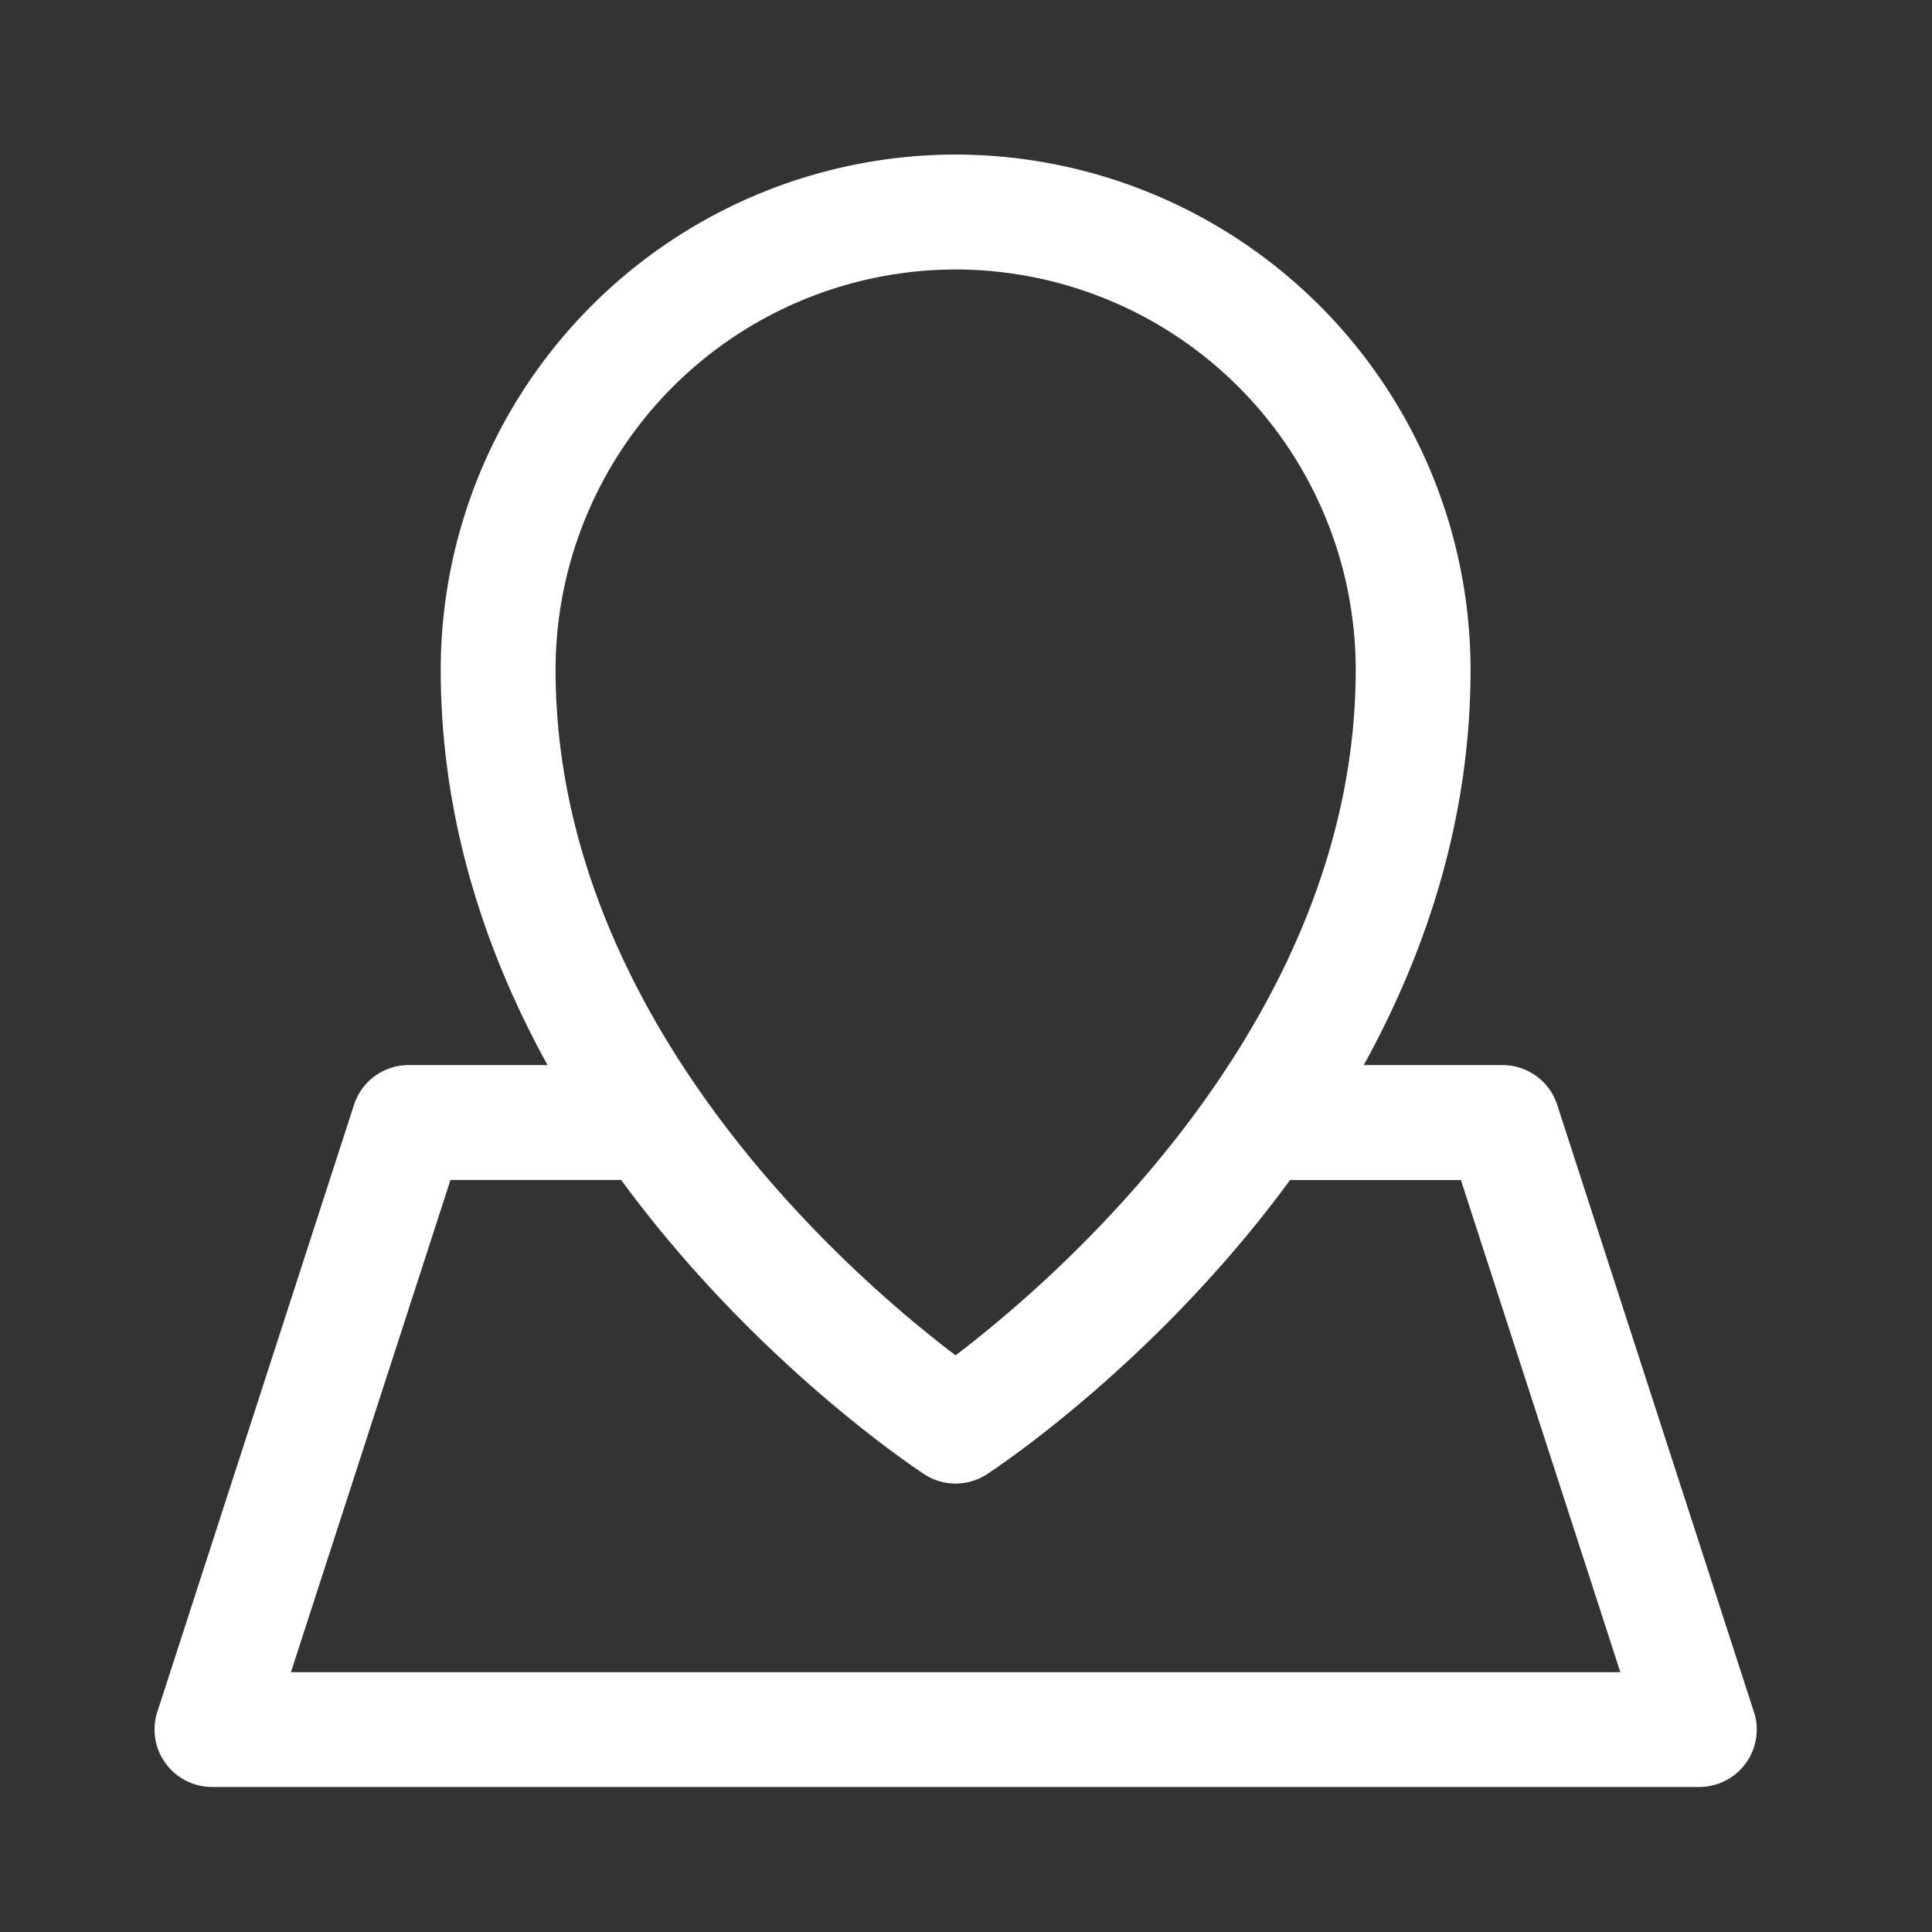 <svg xmlns="http://www.w3.org/2000/svg" width="25" height="25" fill="none"><rect width="100%" height="100%" fill="#333333" stroke="none"/><path fill="#fff" d="m22.695 22.15-2.545-7.854a.743.743 0 0 0-.707-.514h-1.796c.804-1.458 1.382-3.18 1.382-5.118A6.671 6.671 0 0 0 12.366 2a6.671 6.671 0 0 0-6.663 6.664c0 1.939.578 3.66 1.382 5.118H5.288a.743.743 0 0 0-.707.514l-2.545 7.855a.743.743 0 0 0 .707.972H21.99a.743.743 0 0 0 .706-.972ZM12.365 3.487a5.183 5.183 0 0 1 5.178 5.178c0 4.562-3.892 7.896-5.178 8.873-1.287-.974-5.176-4.298-5.176-8.873a5.183 5.183 0 0 1 5.177-5.178Zm-8.6 18.15 2.064-6.368h2.209c1.716 2.34 3.774 3.71 3.921 3.807a.743.743 0 0 0 .813 0c.148-.097 2.206-1.466 3.922-3.807h2.21l2.063 6.369H3.765Z"/></svg>